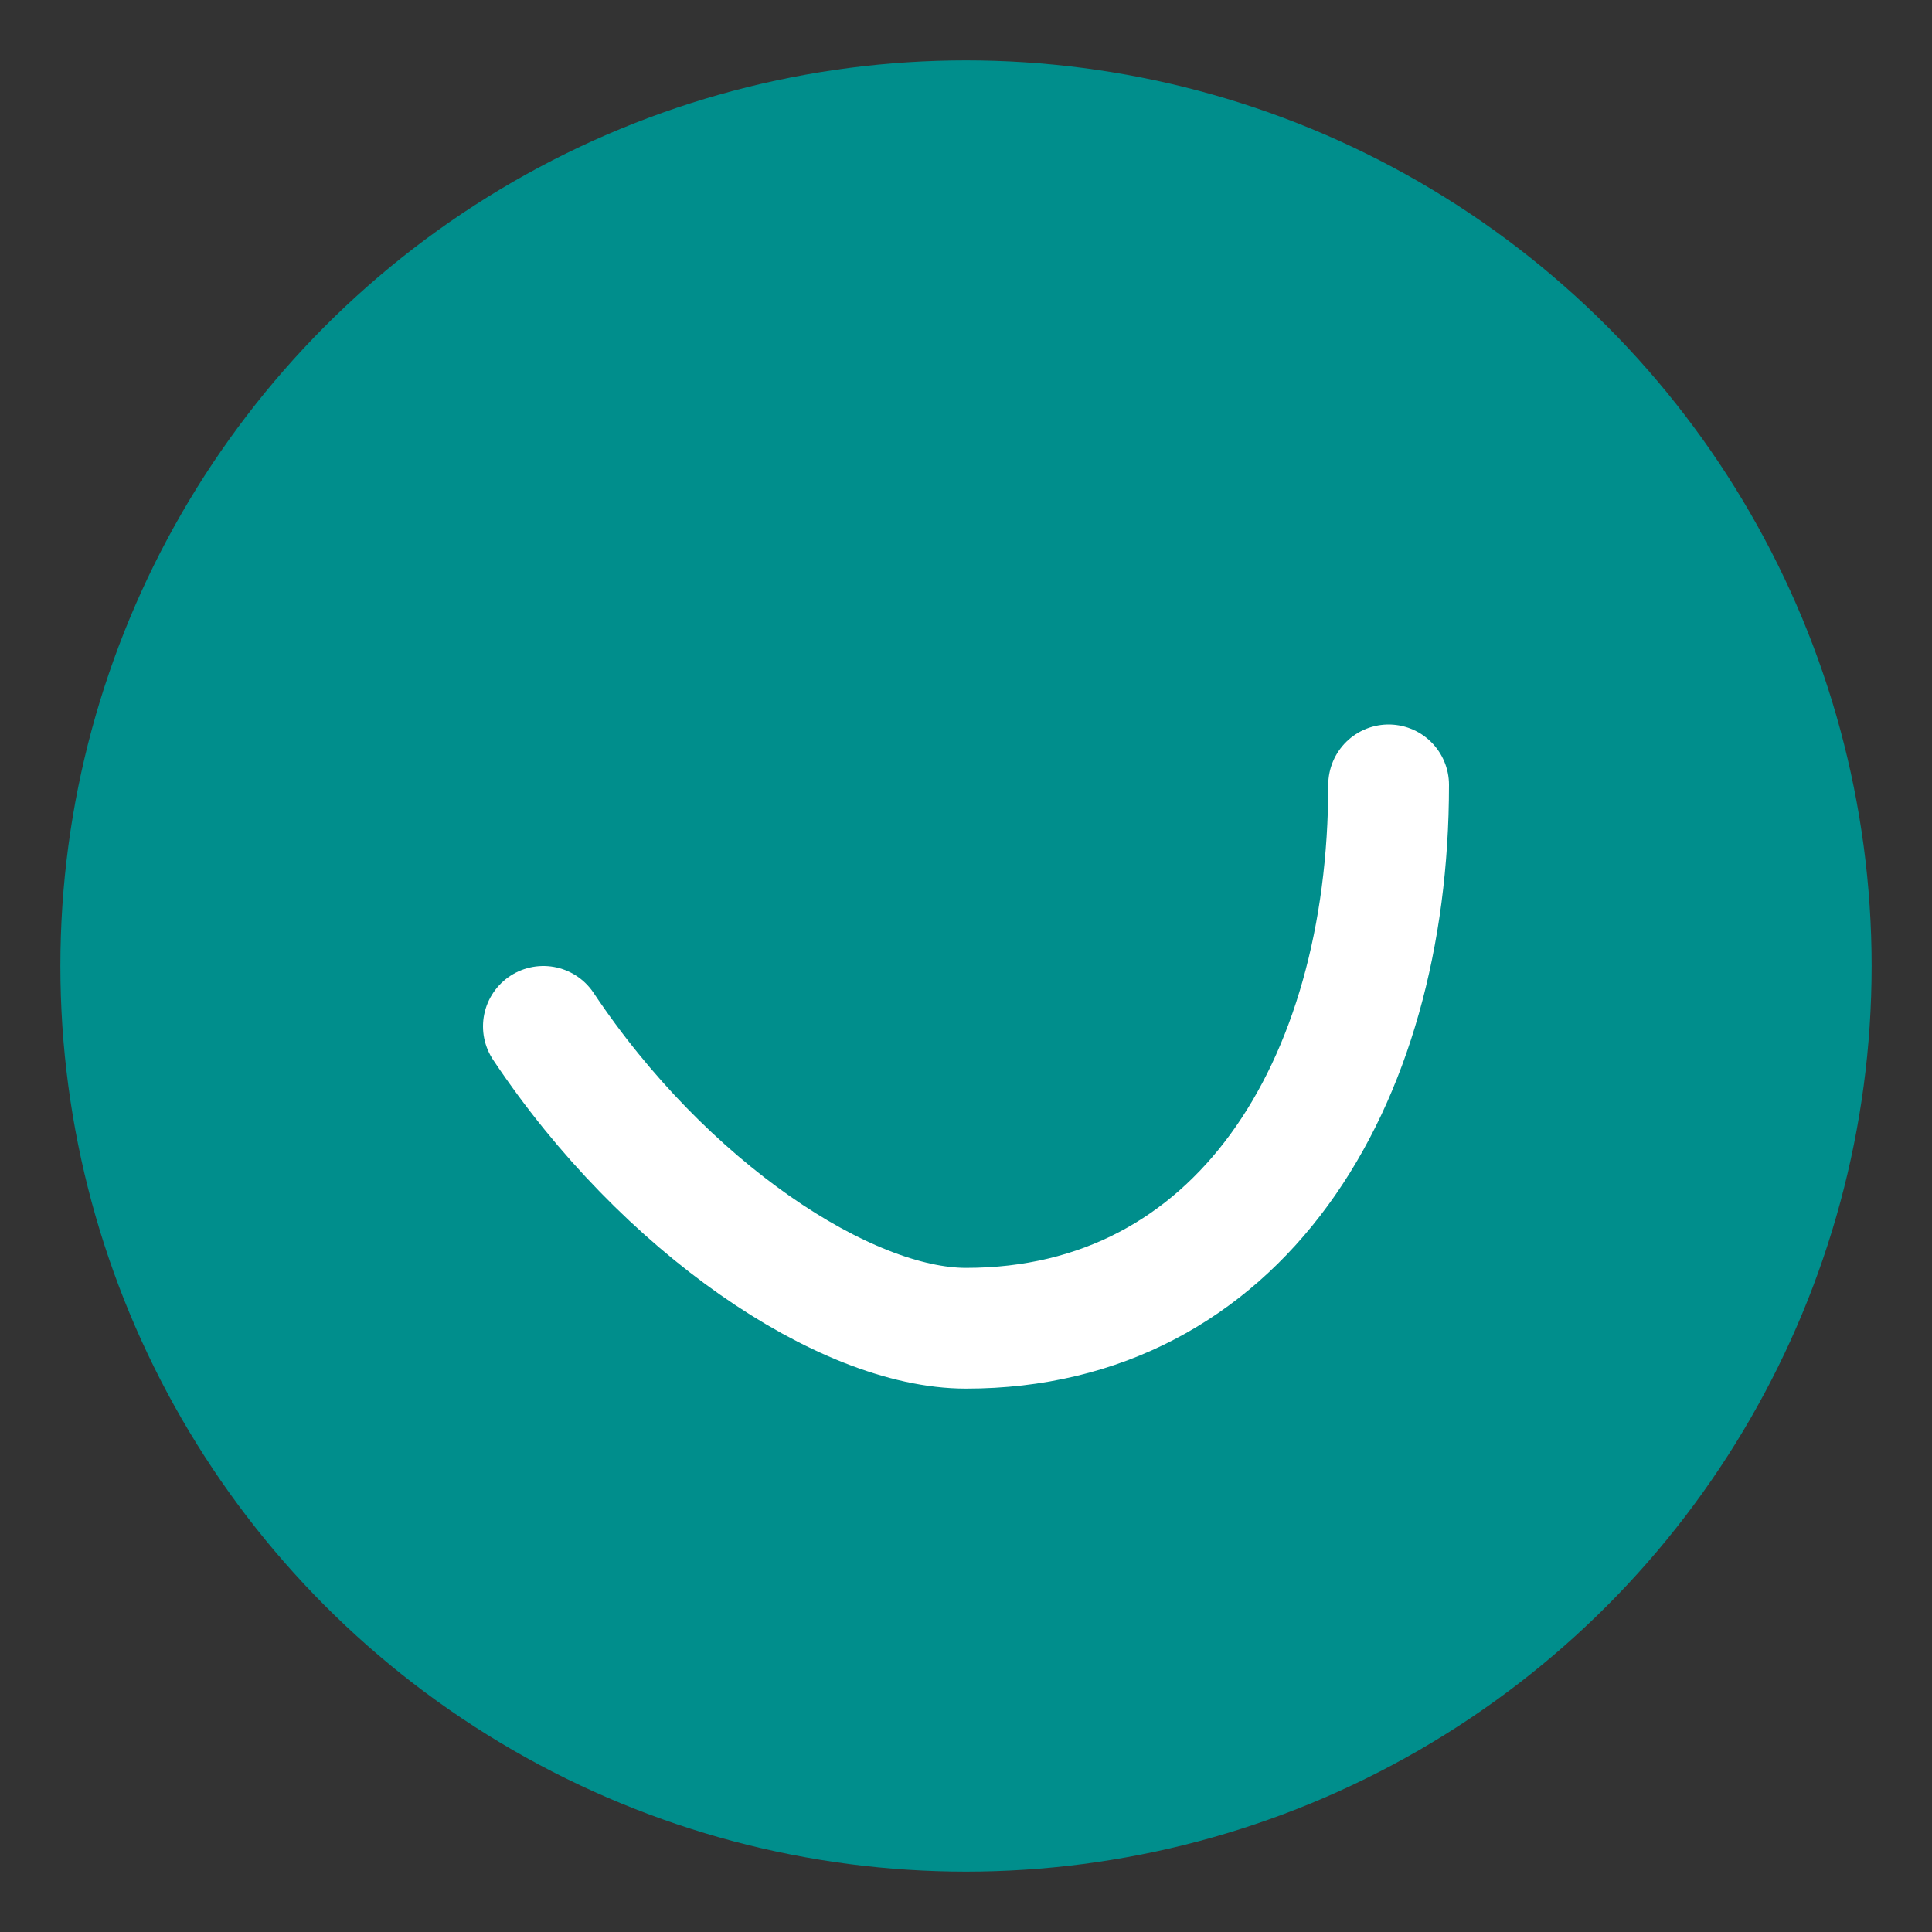 <svg xmlns='http://www.w3.org/2000/svg' viewBox='0 0 64 64'><rect x="0" y="0" width="64" height="64" fill="#333333" stroke="none"/><circle cx='32' cy='32' r='30' fill='#008e8c'/><path d='M18 34c4 6 10 10 14 10 9 0 14-8 14-18' stroke='#fff' stroke-width='4' fill='none' stroke-linecap='round'/></svg>